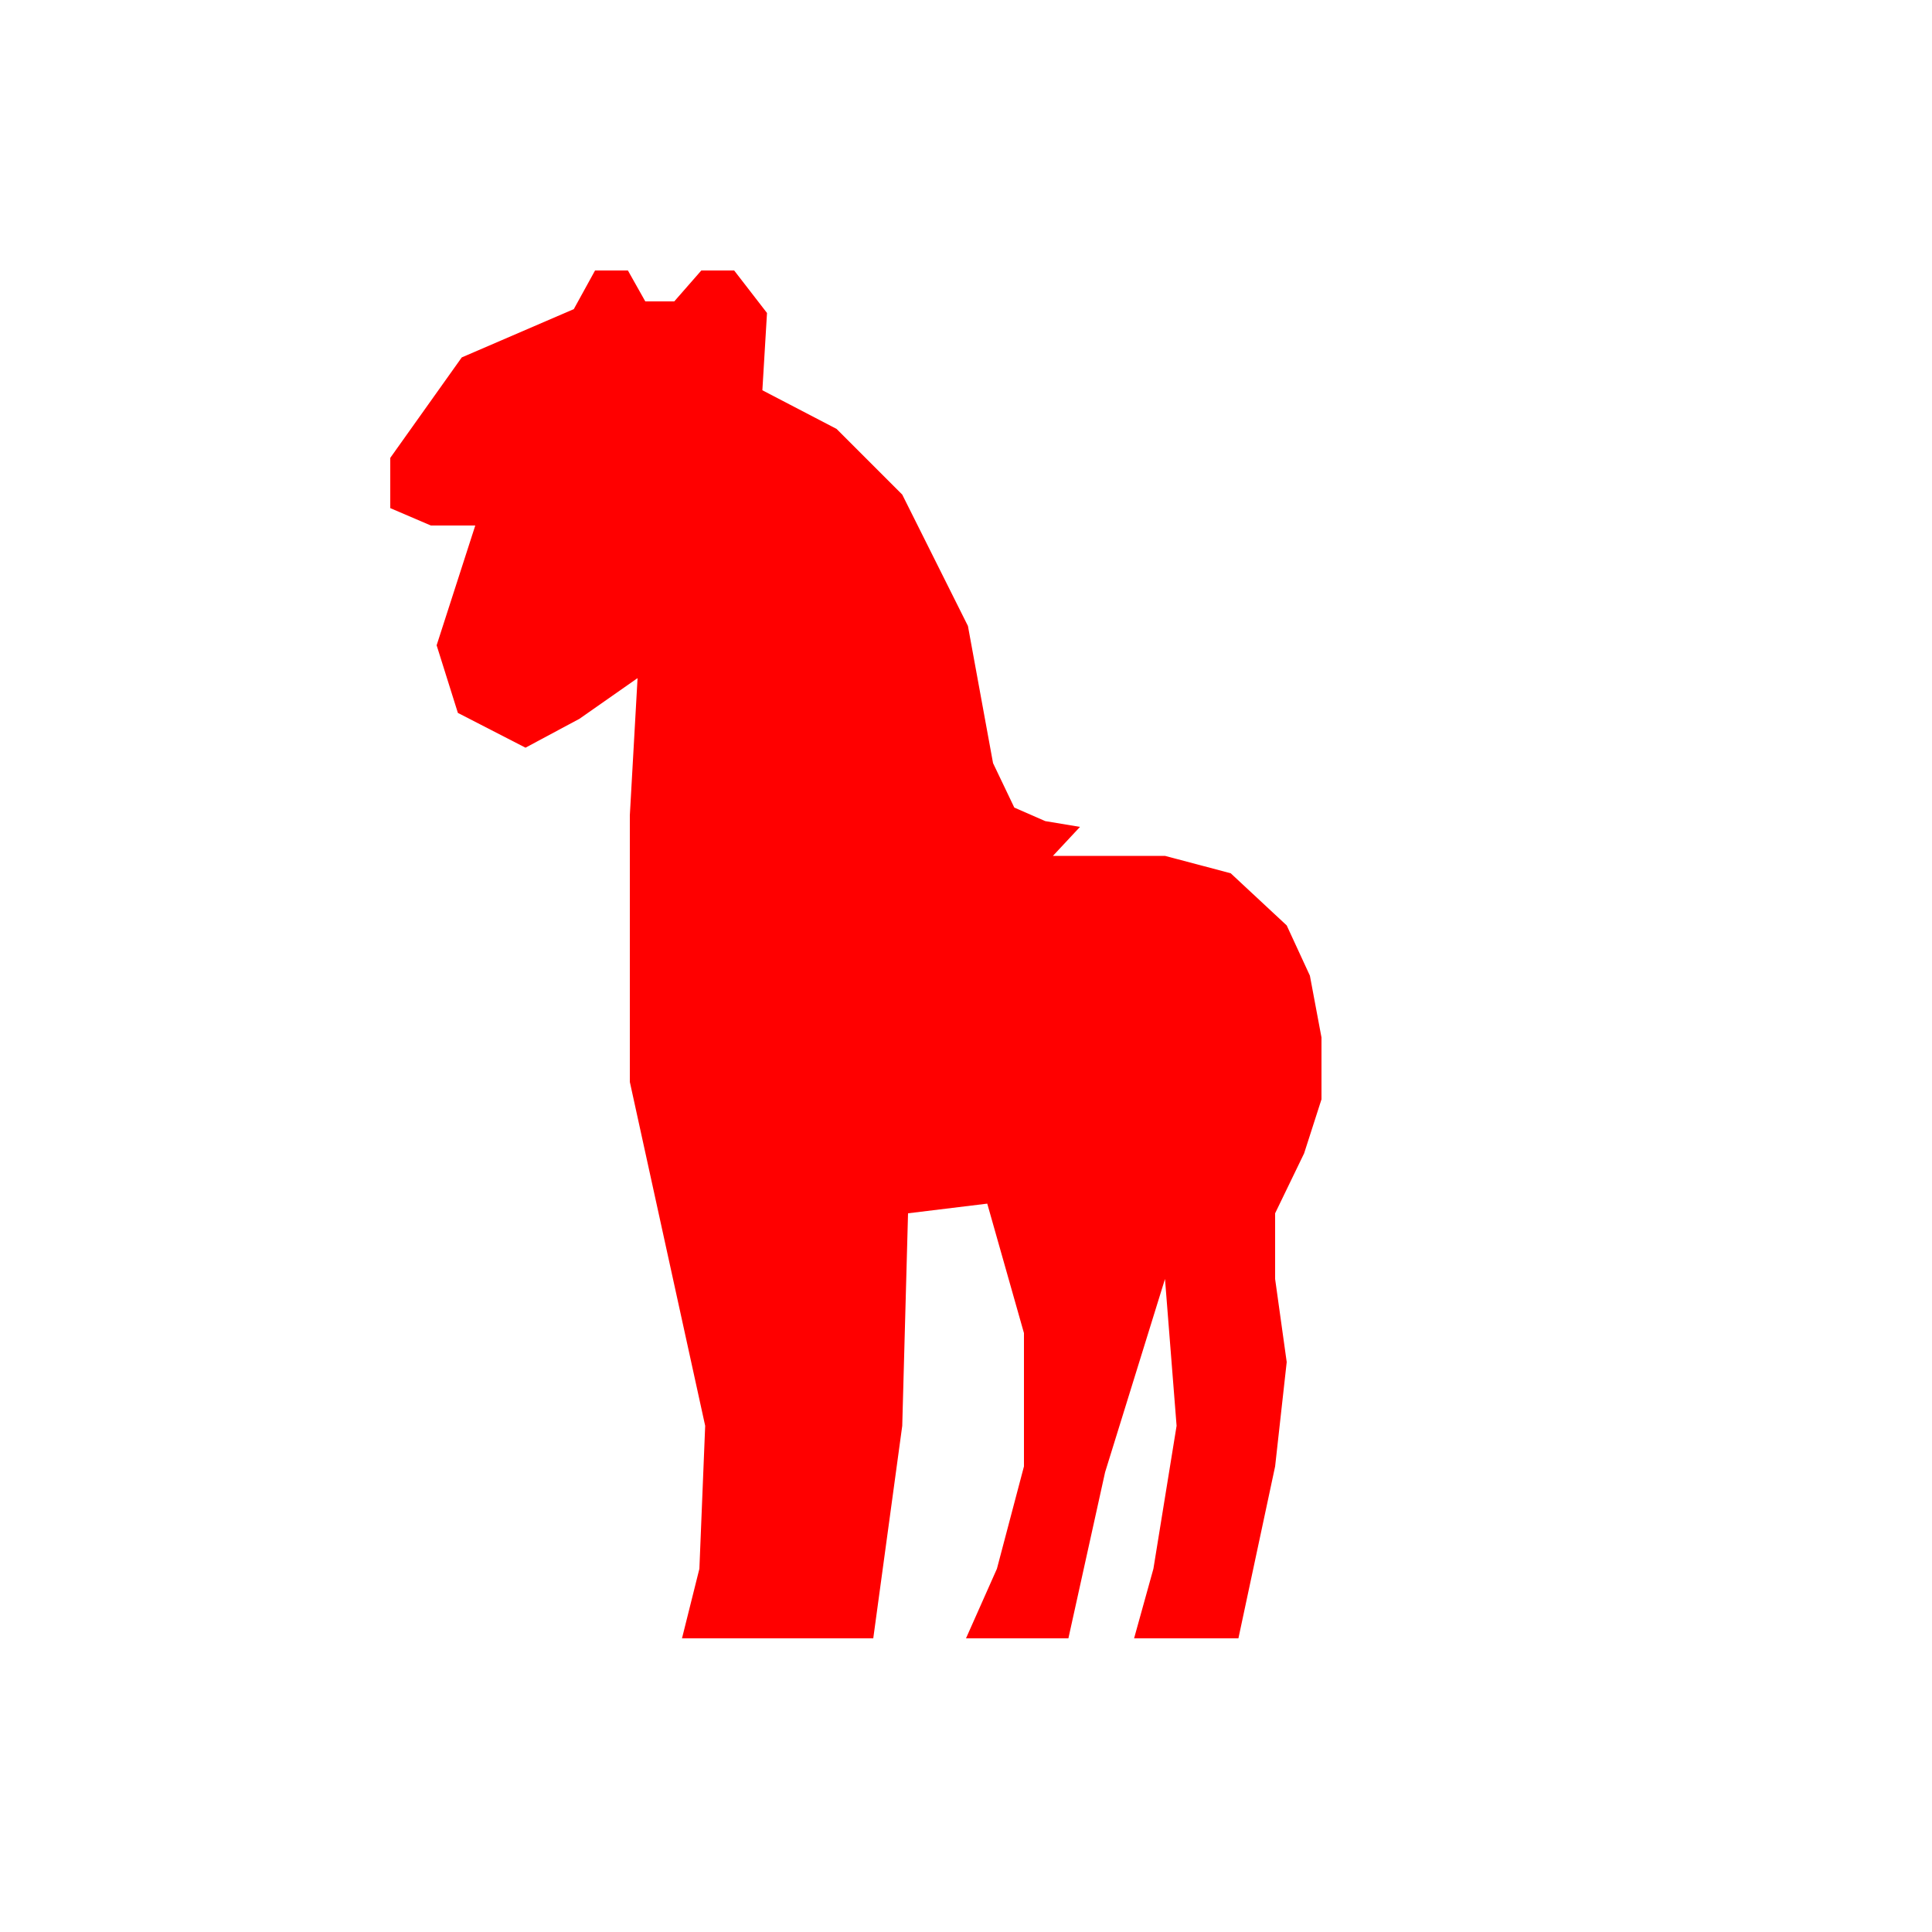 <svg width="500" height="500" viewBox="0 0 500 500" fill="none" xmlns="http://www.w3.org/2000/svg">
<path d="M163 211L165 175.5L150 186L136 193.5L127.25 189L118.5 184.5L113 167L123 136H111.5L101 131.5V118.5L119.5 92.5L148.5 80L154 70H162.5L167 78H174.5L181.5 70H190L198.5 81L197.301 101L216.5 111L233.5 128L250.5 162L257 197.5L262.5 209L270.5 212.5L279.5 214L272.5 221.5H301.5L318.5 226L333 239.5L339 252.5L342 268.5V284.5L337.5 298.5L330 314V331L333 352.5L330 379.5L320.5 424H293.5L298.5 406L304.5 369L301.5 331L286 381L276.5 424H250L258 406L265 379.5V345L255.5 311.5L235 314L233.5 369L226 424H176.5L181 406L182.5 369L163 280V211Z" fill="red"/>
</svg>
